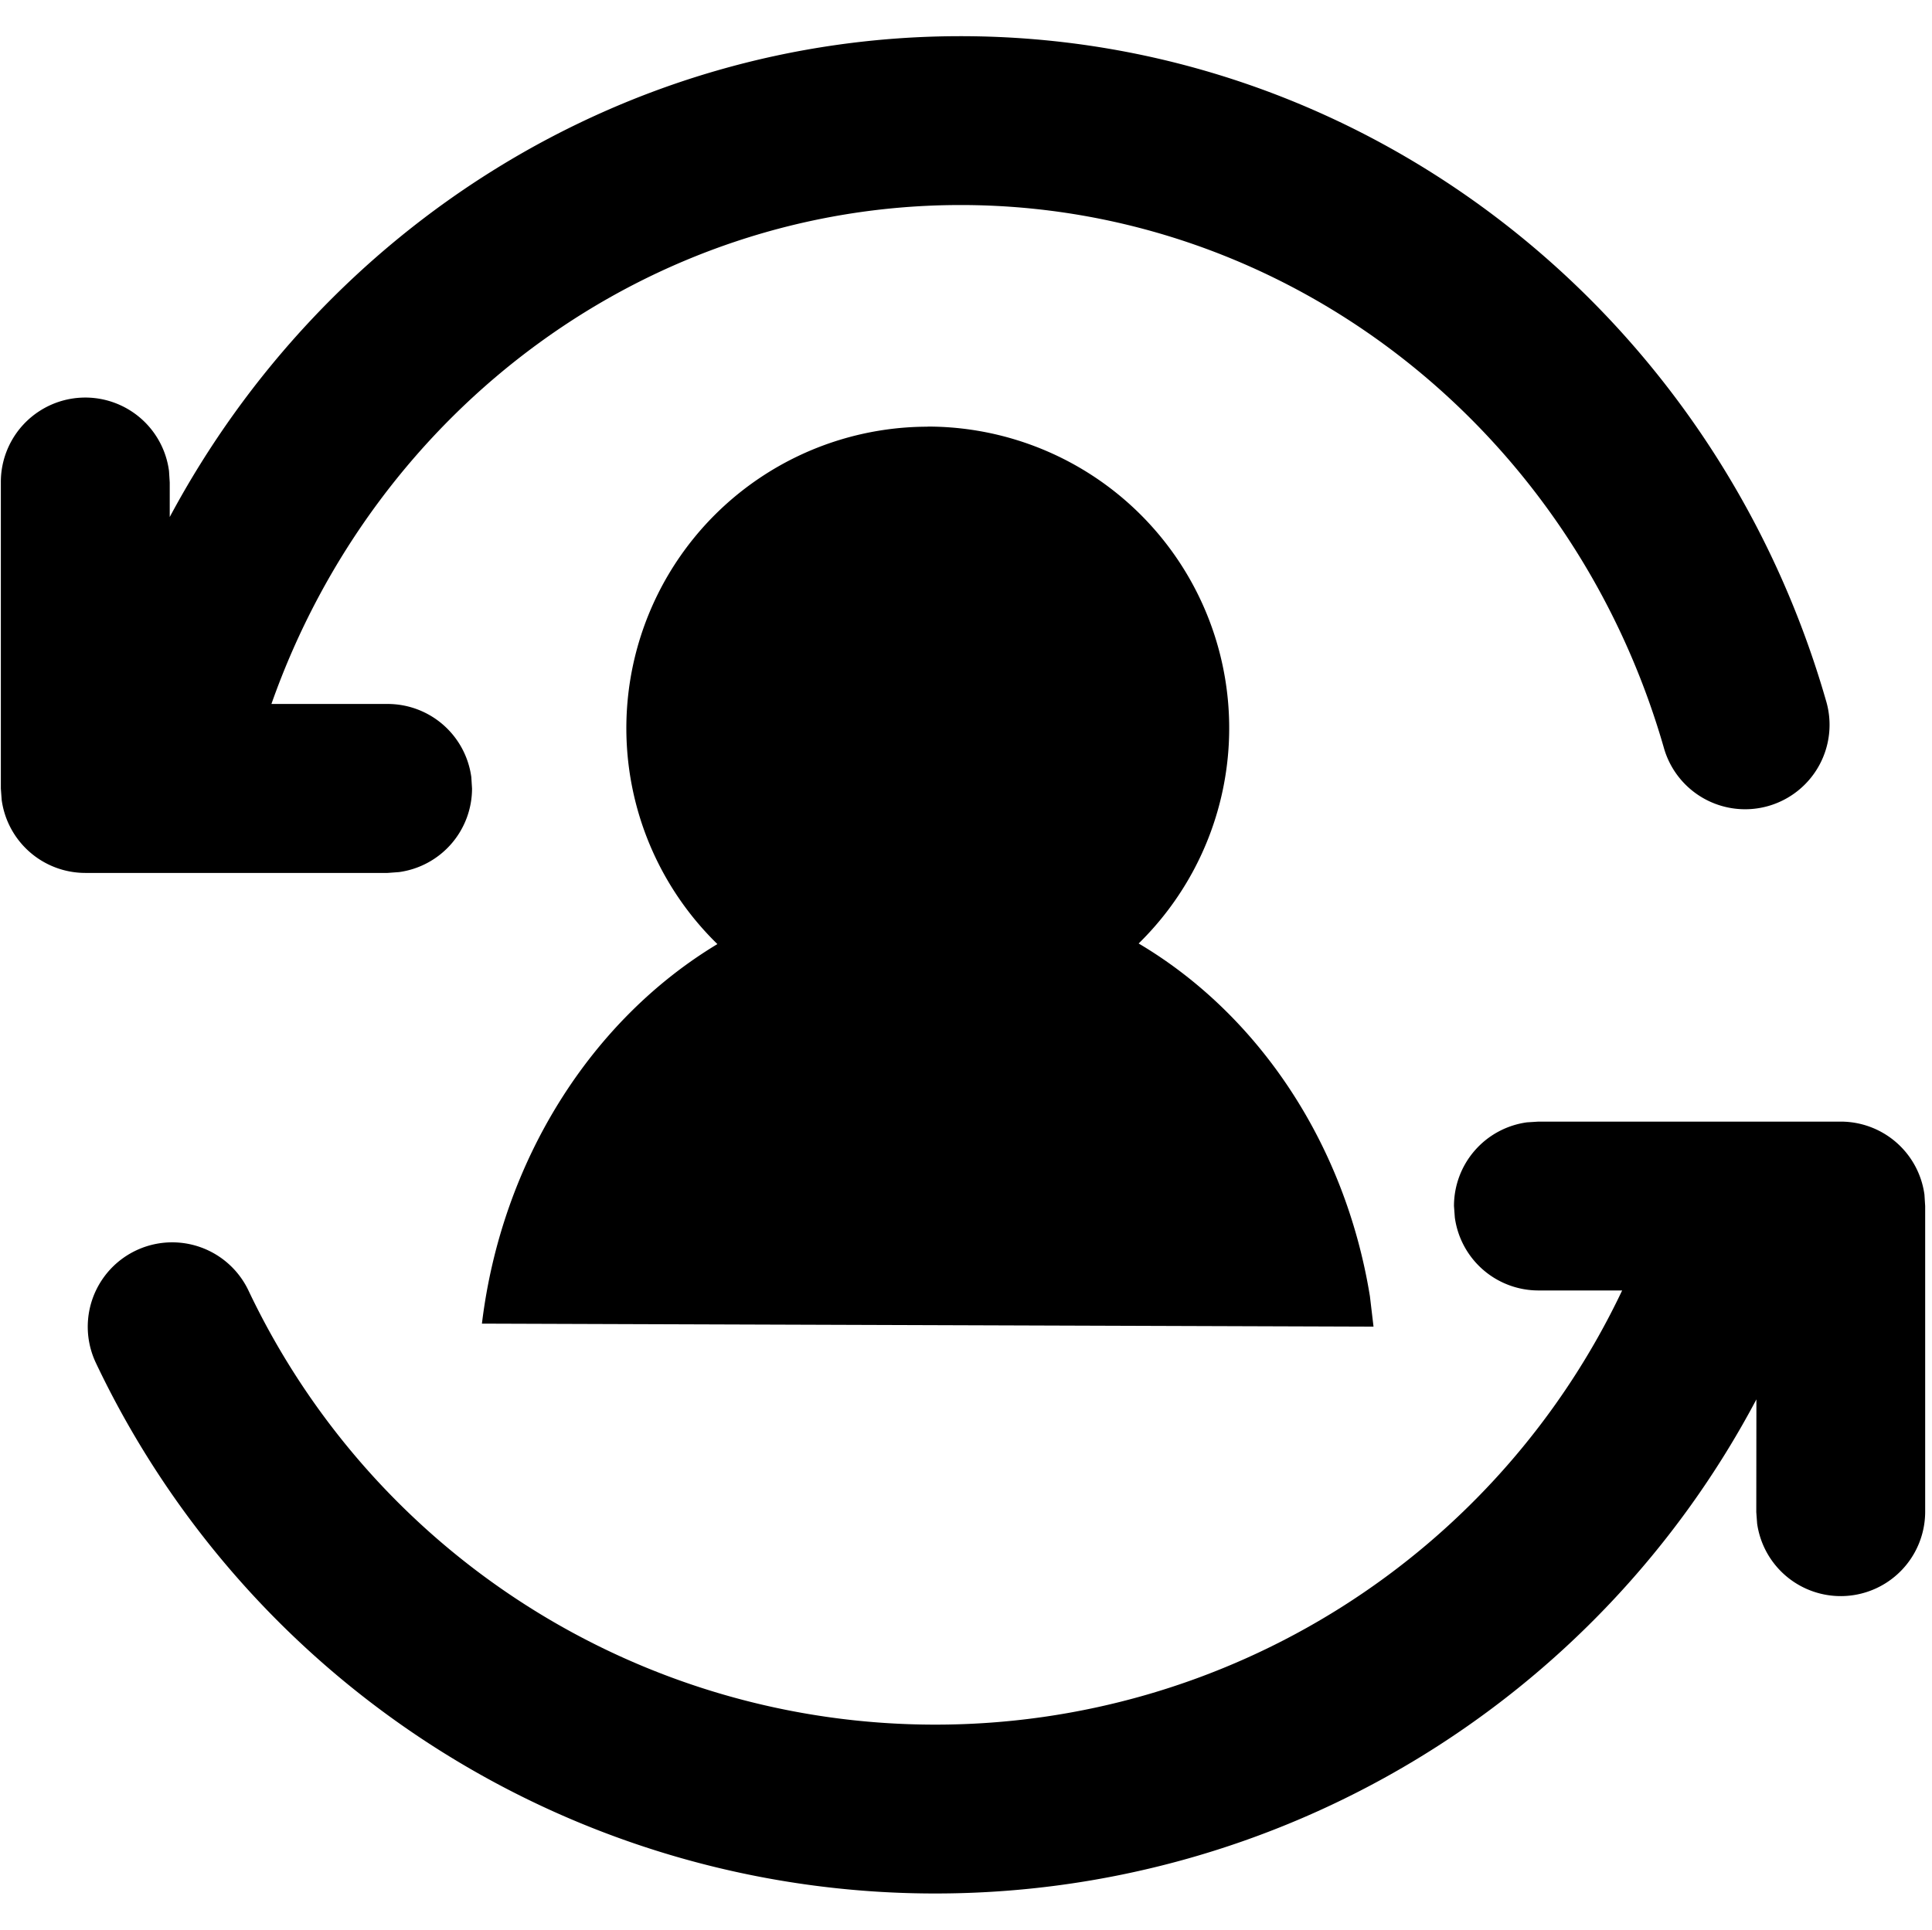 <?xml version="1.0" standalone="no"?><!DOCTYPE svg PUBLIC "-//W3C//DTD SVG 1.1//EN" "http://www.w3.org/Graphics/SVG/1.1/DTD/svg11.dtd"><svg t="1622257117980" class="icon" viewBox="0 0 1025 1024" version="1.1" xmlns="http://www.w3.org/2000/svg" p-id="5049" xmlns:xlink="http://www.w3.org/1999/xlink" width="200.195" height="200"><defs><style type="text/css"></style></defs><path d="M976.641 595.2a44.8 44.8 0 0 1 44.352 38.72l0.384 6.08v162.432a44.8 44.8 0 0 1-89.152 6.08l-0.448-6.08 0.064-59.84A492.736 492.736 0 0 1 496.193 1004.8a492.8 492.8 0 0 1-445.312-281.536 44.8 44.8 0 1 1 80.96-38.4A403.2 403.2 0 0 0 496.193 915.2a403.2 403.2 0 0 0 364.416-230.4h-44.416a44.8 44.8 0 0 1-44.352-38.72L771.393 640a44.8 44.8 0 0 1 38.72-44.416l6.08-0.384h160.384zM492.161 226.368a160 160 0 0 1 111.936 274.304c63.232 37.44 109.44 105.792 122.688 187.136l1.92 16.192-473.024-1.6c10.496-86.784 58.368-161.344 124.928-201.408a160 160 0 0 1 111.552-274.56zM509.633 19.2c213.632 0 399.36 145.152 459.072 352.384a44.8 44.8 0 1 1-86.08 24.832C833.729 226.88 682.625 108.8 509.633 108.8c-165.12 0-310.208 107.52-365.632 264.768h61.632a44.8 44.8 0 0 1 44.416 38.784l0.384 6.08a44.8 44.8 0 0 1-38.72 44.352l-6.08 0.448H45.249a44.8 44.8 0 0 1-44.352-38.72l-0.448-6.08V256a44.8 44.8 0 0 1 89.216-6.08L90.049 256v18.368C172.417 120.384 331.329 19.2 509.633 19.2z" p-id="5050"></path></svg>